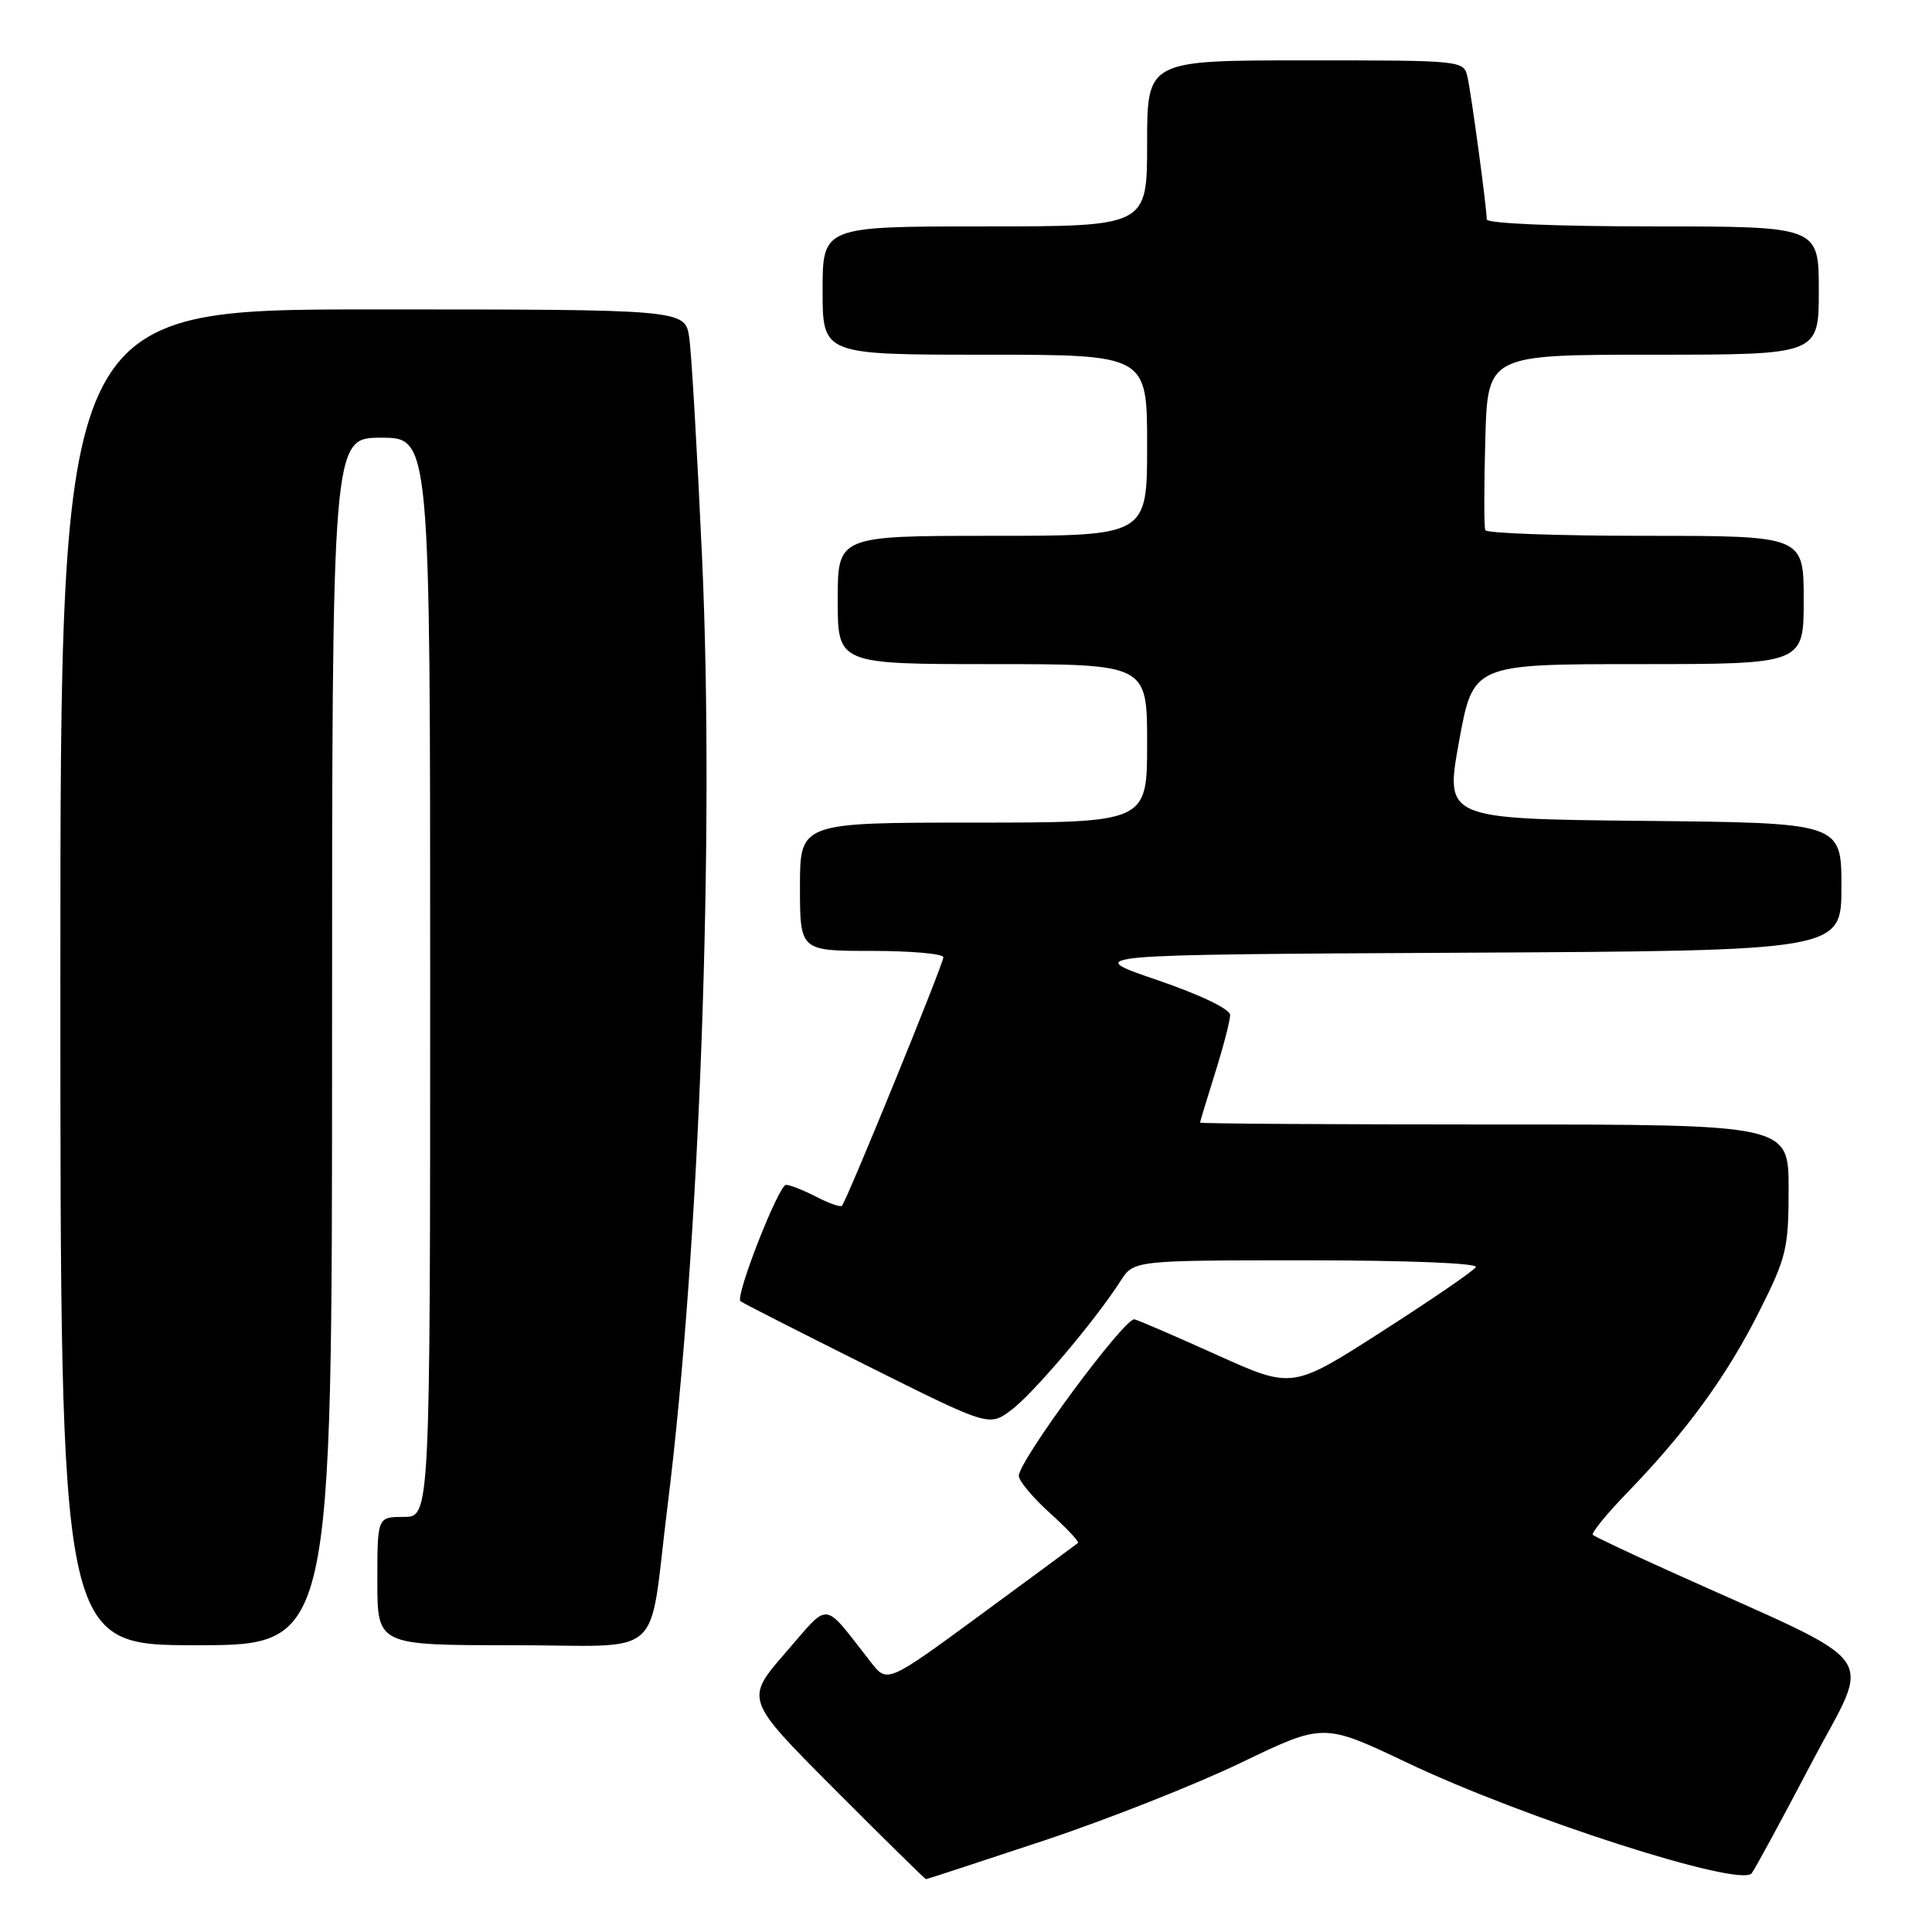 <?xml version="1.0" encoding="UTF-8" standalone="no"?>
<!DOCTYPE svg PUBLIC "-//W3C//DTD SVG 1.1//EN" "http://www.w3.org/Graphics/SVG/1.1/DTD/svg11.dtd" >
<svg xmlns="http://www.w3.org/2000/svg" xmlns:xlink="http://www.w3.org/1999/xlink" version="1.1" viewBox="0 0 256 256">
 <g >
 <path fill="currentColor"
d=" M 138.22 243.92 C 146.62 241.13 158.42 236.47 164.44 233.57 C 175.37 228.30 175.37 228.30 186.44 233.56 C 201.96 240.94 230.43 250.09 232.09 248.24 C 232.45 247.83 235.99 241.32 239.95 233.76 C 248.03 218.34 250.14 221.24 221.50 208.31 C 216.00 205.83 211.30 203.61 211.06 203.38 C 210.82 203.14 212.89 200.60 215.67 197.73 C 223.45 189.69 228.81 182.33 233.09 173.81 C 236.72 166.60 237.00 165.44 237.00 157.52 C 237.00 149.00 237.00 149.00 198.00 149.00 C 176.55 149.00 159.01 148.89 159.01 148.75 C 159.02 148.61 159.92 145.65 161.01 142.16 C 162.11 138.67 163.00 135.22 163.00 134.49 C 163.00 133.71 159.02 131.80 153.25 129.83 C 143.50 126.50 143.50 126.50 193.75 126.24 C 244.00 125.98 244.00 125.98 244.00 117.51 C 244.00 109.03 244.00 109.03 217.73 108.77 C 191.47 108.50 191.47 108.50 193.33 98.25 C 195.20 88.00 195.20 88.00 217.10 88.00 C 239.00 88.00 239.00 88.00 239.00 79.50 C 239.00 71.00 239.00 71.00 218.06 71.00 C 206.54 71.00 196.98 70.66 196.81 70.25 C 196.63 69.84 196.64 64.44 196.81 58.25 C 197.12 47.00 197.12 47.00 219.06 47.00 C 241.00 47.00 241.00 47.00 241.00 38.50 C 241.00 30.00 241.00 30.00 219.00 30.00 C 206.14 30.00 197.00 29.61 197.00 29.07 C 197.00 27.54 194.99 12.67 194.46 10.25 C 193.96 8.00 193.93 8.00 172.98 8.00 C 152.00 8.00 152.00 8.00 152.00 19.00 C 152.00 30.00 152.00 30.00 130.50 30.00 C 109.00 30.00 109.00 30.00 109.00 38.50 C 109.00 47.00 109.00 47.00 130.50 47.00 C 152.00 47.00 152.00 47.00 152.00 59.00 C 152.00 71.00 152.00 71.00 131.50 71.00 C 111.00 71.00 111.00 71.00 111.00 79.50 C 111.00 88.00 111.00 88.00 131.50 88.00 C 152.00 88.00 152.00 88.00 152.00 98.50 C 152.00 109.00 152.00 109.00 129.00 109.00 C 106.00 109.00 106.00 109.00 106.00 117.50 C 106.00 126.00 106.00 126.00 115.50 126.00 C 120.72 126.00 125.00 126.38 125.00 126.84 C 125.00 127.75 112.18 159.15 111.56 159.77 C 111.35 159.98 109.82 159.44 108.14 158.57 C 106.47 157.71 104.67 157.00 104.15 157.00 C 103.18 157.00 97.40 171.75 98.11 172.41 C 98.32 172.61 105.82 176.43 114.77 180.90 C 131.04 189.03 131.04 189.03 133.96 186.87 C 136.87 184.72 145.09 175.02 148.47 169.75 C 150.23 167.00 150.23 167.00 173.17 167.00 C 186.52 167.00 195.89 167.38 195.56 167.90 C 195.26 168.40 189.66 172.23 183.13 176.42 C 171.25 184.04 171.25 184.04 161.37 179.59 C 155.94 177.14 150.97 174.99 150.33 174.82 C 149.08 174.48 135.00 193.53 135.00 195.56 C 135.00 196.22 136.84 198.43 139.09 200.46 C 141.34 202.49 143.03 204.29 142.84 204.45 C 142.65 204.61 136.89 208.86 130.04 213.89 C 117.58 223.04 117.58 223.04 115.41 220.27 C 108.89 211.96 110.09 212.10 104.08 219.00 C 98.71 225.18 98.71 225.18 110.59 237.09 C 117.12 243.64 122.57 249.00 122.70 249.00 C 122.83 249.00 129.81 246.71 138.22 243.92 Z  M 44.00 138.00 C 44.00 58.00 44.00 58.00 50.50 58.00 C 57.00 58.00 57.00 58.00 57.00 129.50 C 57.00 201.00 57.00 201.00 53.50 201.00 C 50.00 201.00 50.00 201.00 50.00 209.50 C 50.00 218.00 50.00 218.00 67.89 218.00 C 88.52 218.00 85.84 220.41 88.46 199.50 C 92.71 165.45 94.70 110.79 93.03 73.94 C 92.39 59.95 91.63 46.81 91.33 44.75 C 90.78 41.00 90.78 41.00 49.39 41.00 C 8.00 41.00 8.00 41.00 8.00 129.50 C 8.00 218.00 8.00 218.00 26.00 218.00 C 44.00 218.00 44.00 218.00 44.00 138.00 Z "/>
</g>
</svg>